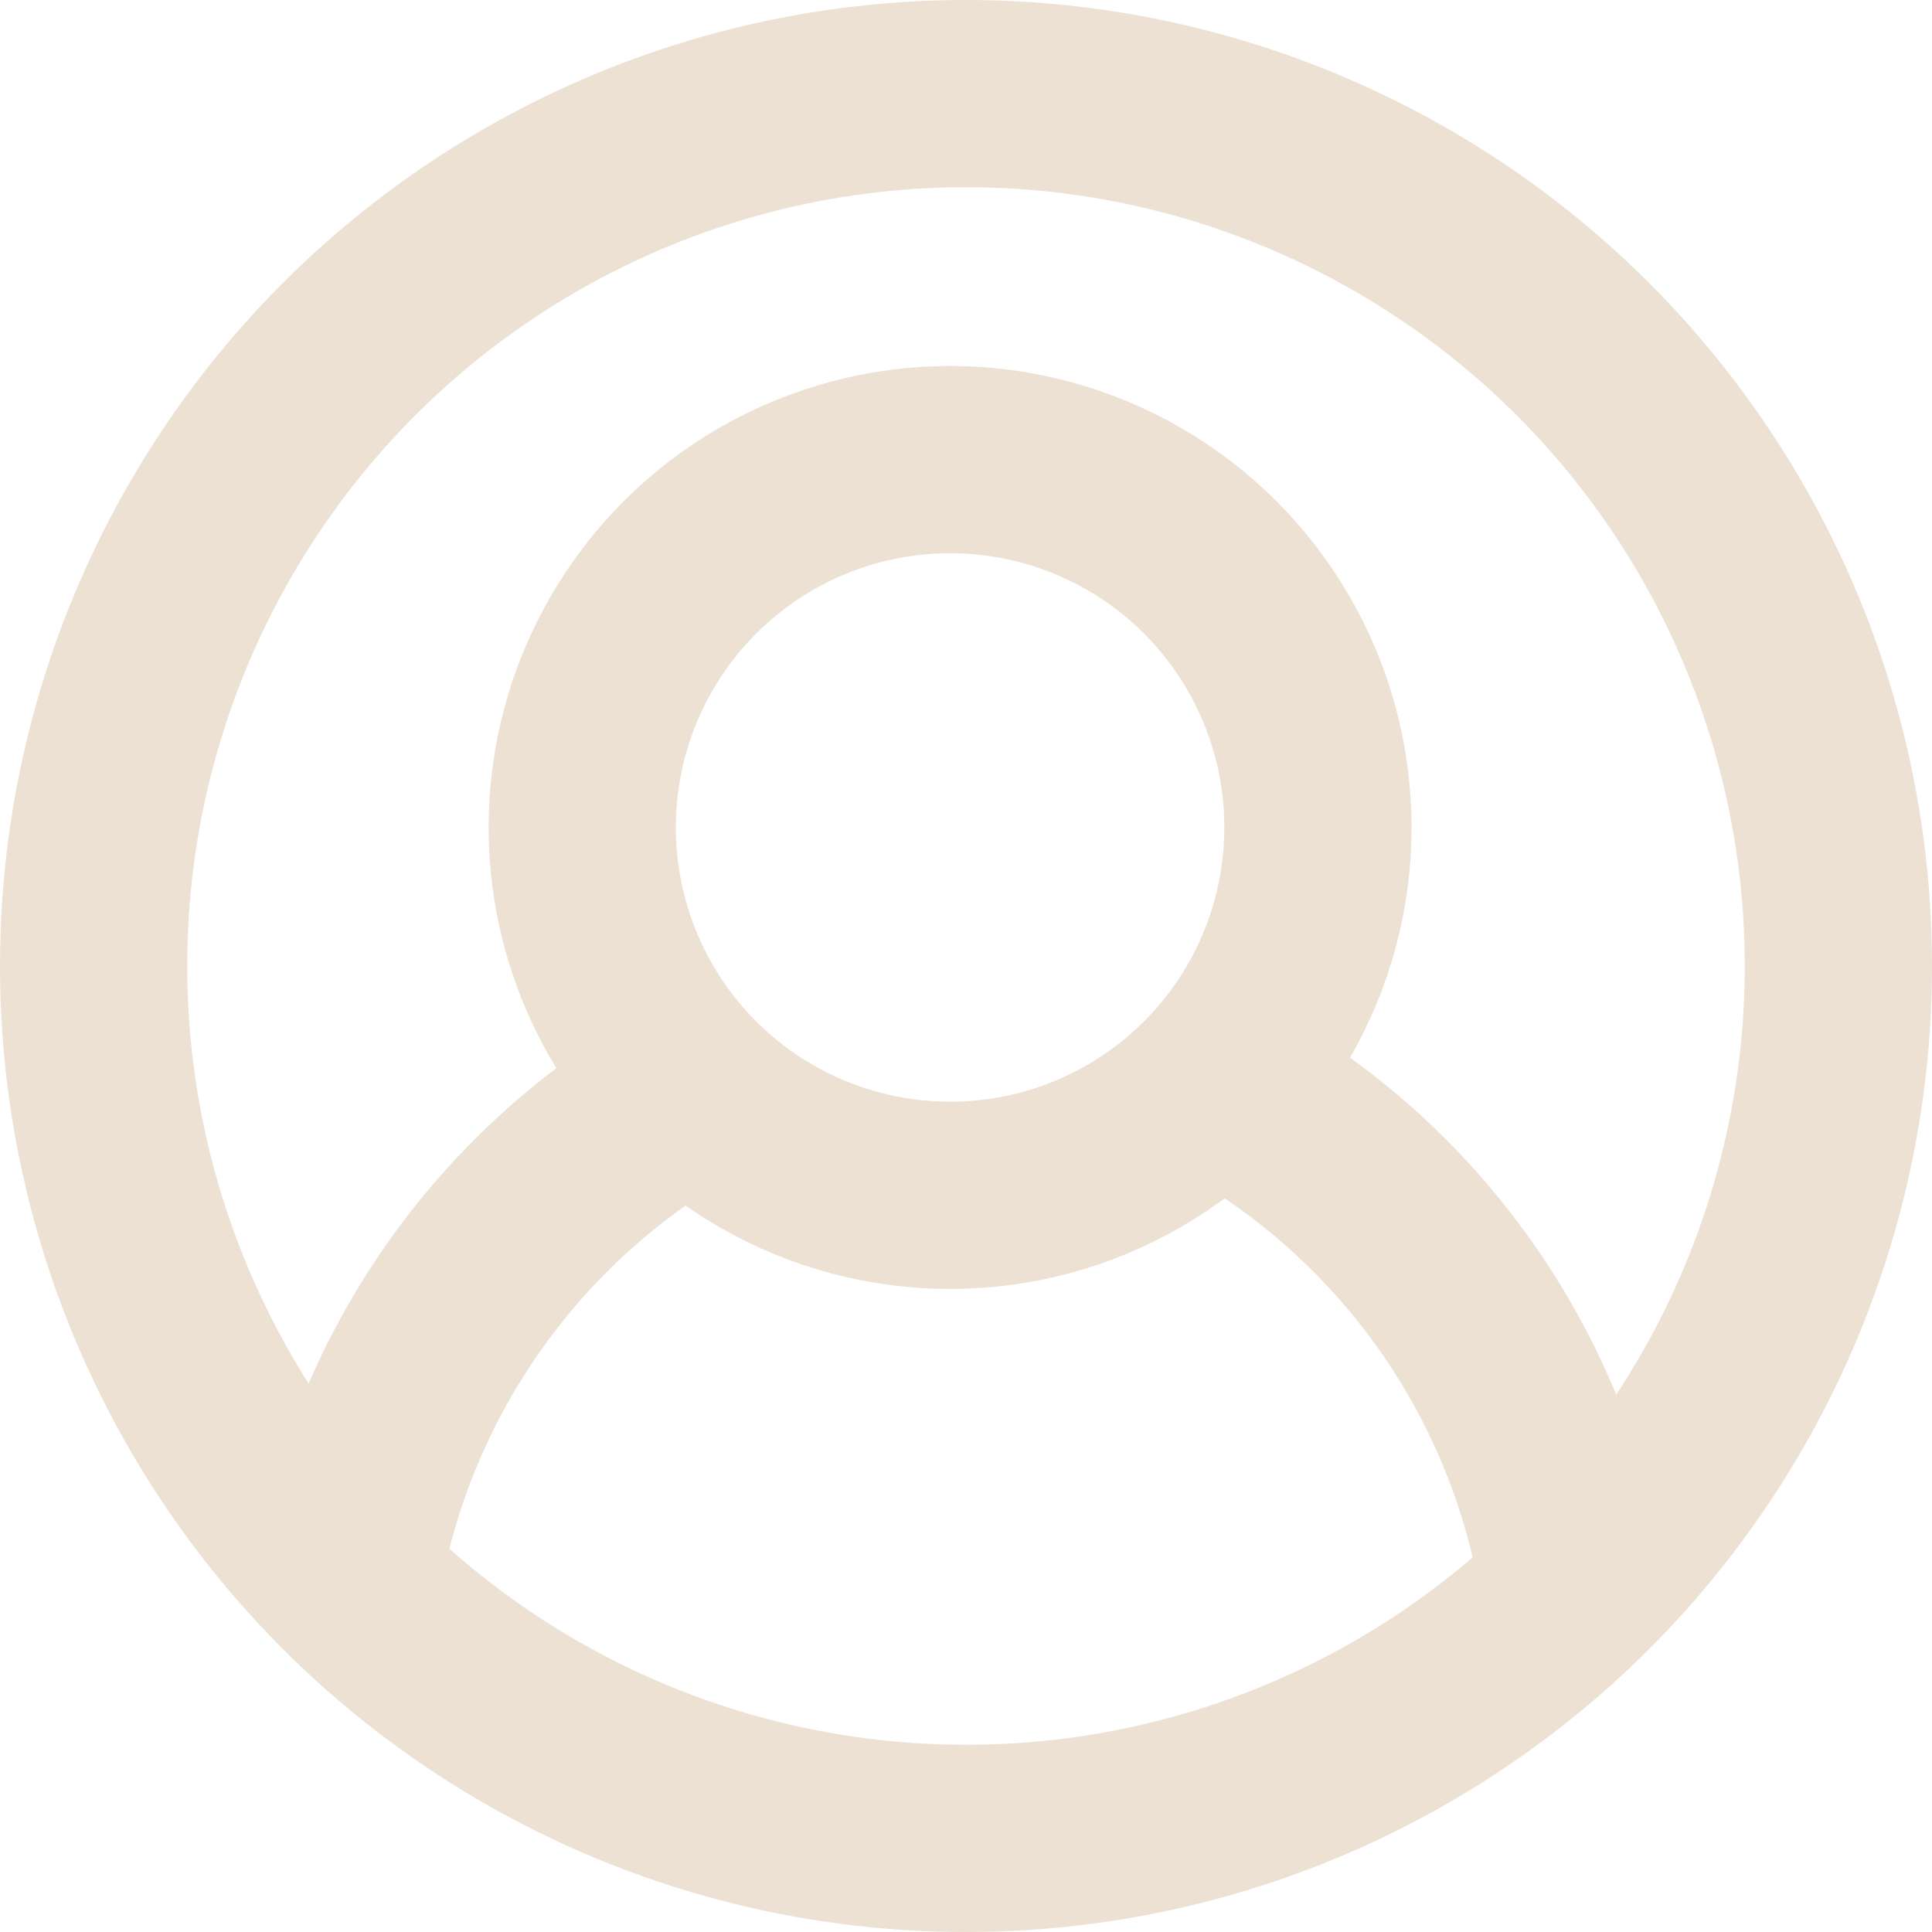 <svg id="Layer_1" data-name="Layer 1" xmlns="http://www.w3.org/2000/svg" viewBox="0 0 20.64 20.64"><defs><style>.cls-1{fill:none;stroke:#ece1d3;stroke-miterlimit:10;stroke-width:2px;}</style></defs><circle class="cls-1" cx="10.32" cy="10.32" r="9.32"/><circle class="cls-1" cx="10.15" cy="8.84" r="3.93"/><path class="cls-1" d="M6.77,13a7.43,7.43,0,0,0-3.71,5.23" transform="translate(0.65 -1.36)"/><path class="cls-1" d="M12.45,13a7.41,7.41,0,0,1,3.7,5.23" transform="translate(0.65 -1.36)"/></svg>
